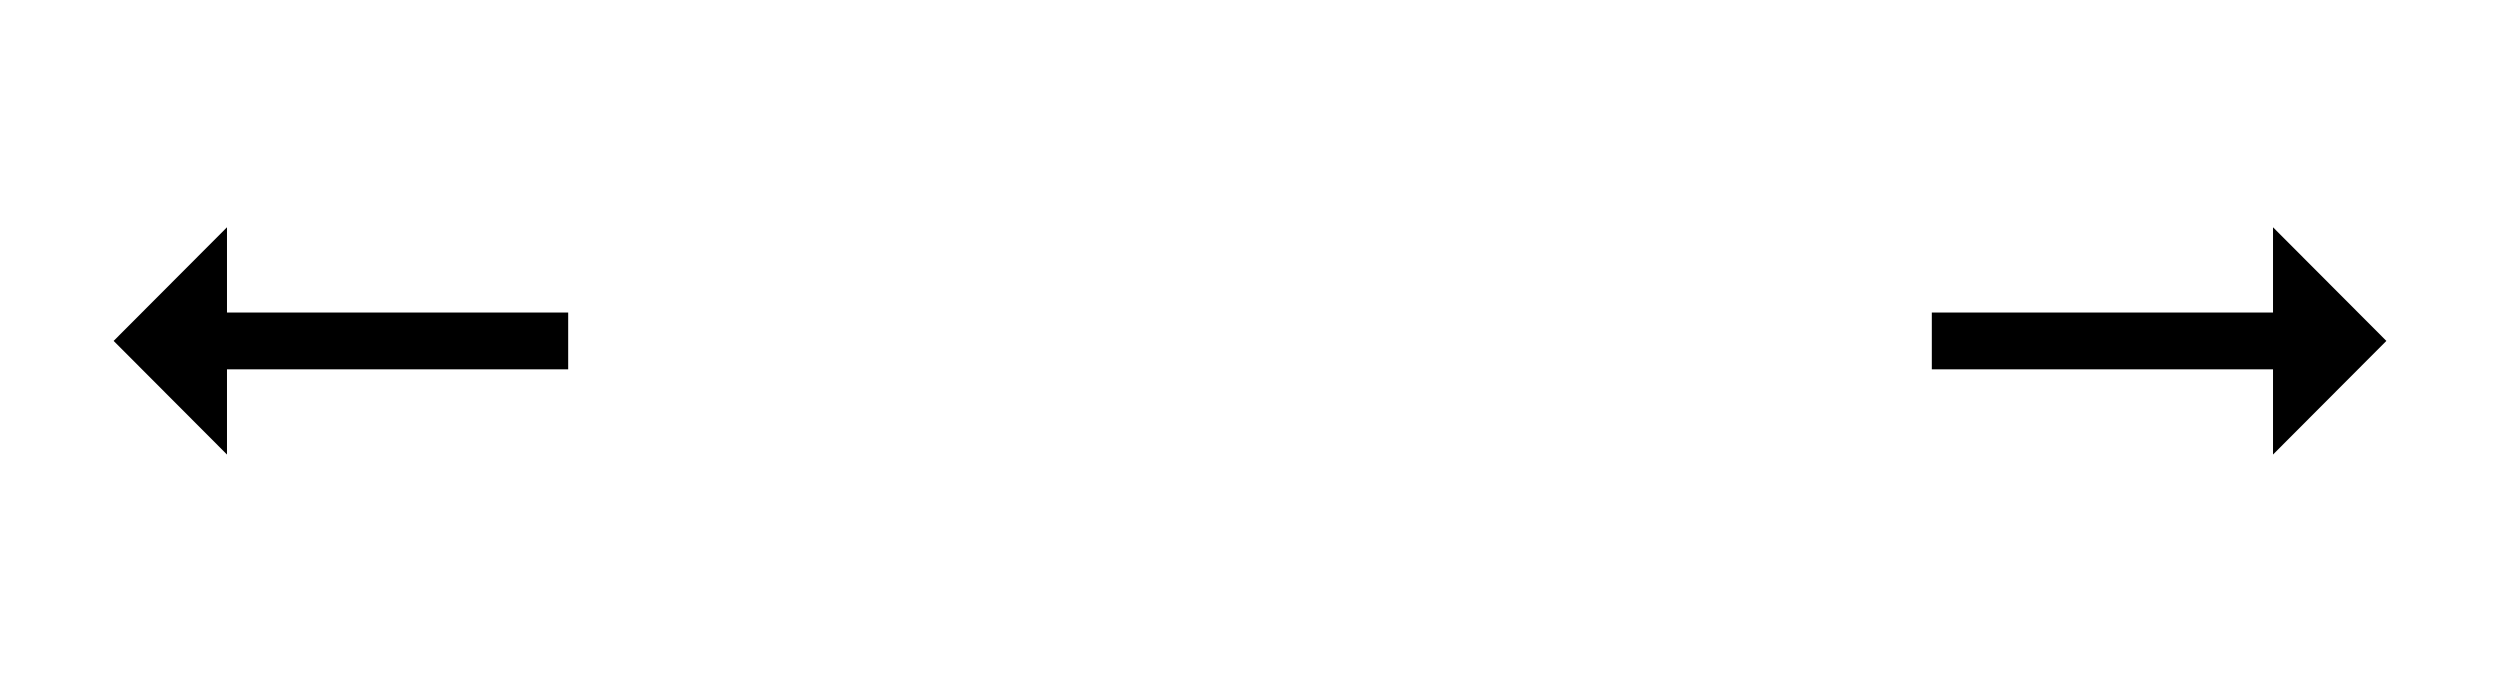 <svg width="88" height="24" viewBox="0 0 88 24" fill="none" xmlns="http://www.w3.org/2000/svg">
<path d="M7.99 11H20V13H7.99V16L4 12L7.99 8V11Z" fill="black"/>
<path d="M80.01 11H68V13H80.01V16L84 12L80.01 8V11Z" fill="black"/>
</svg>
